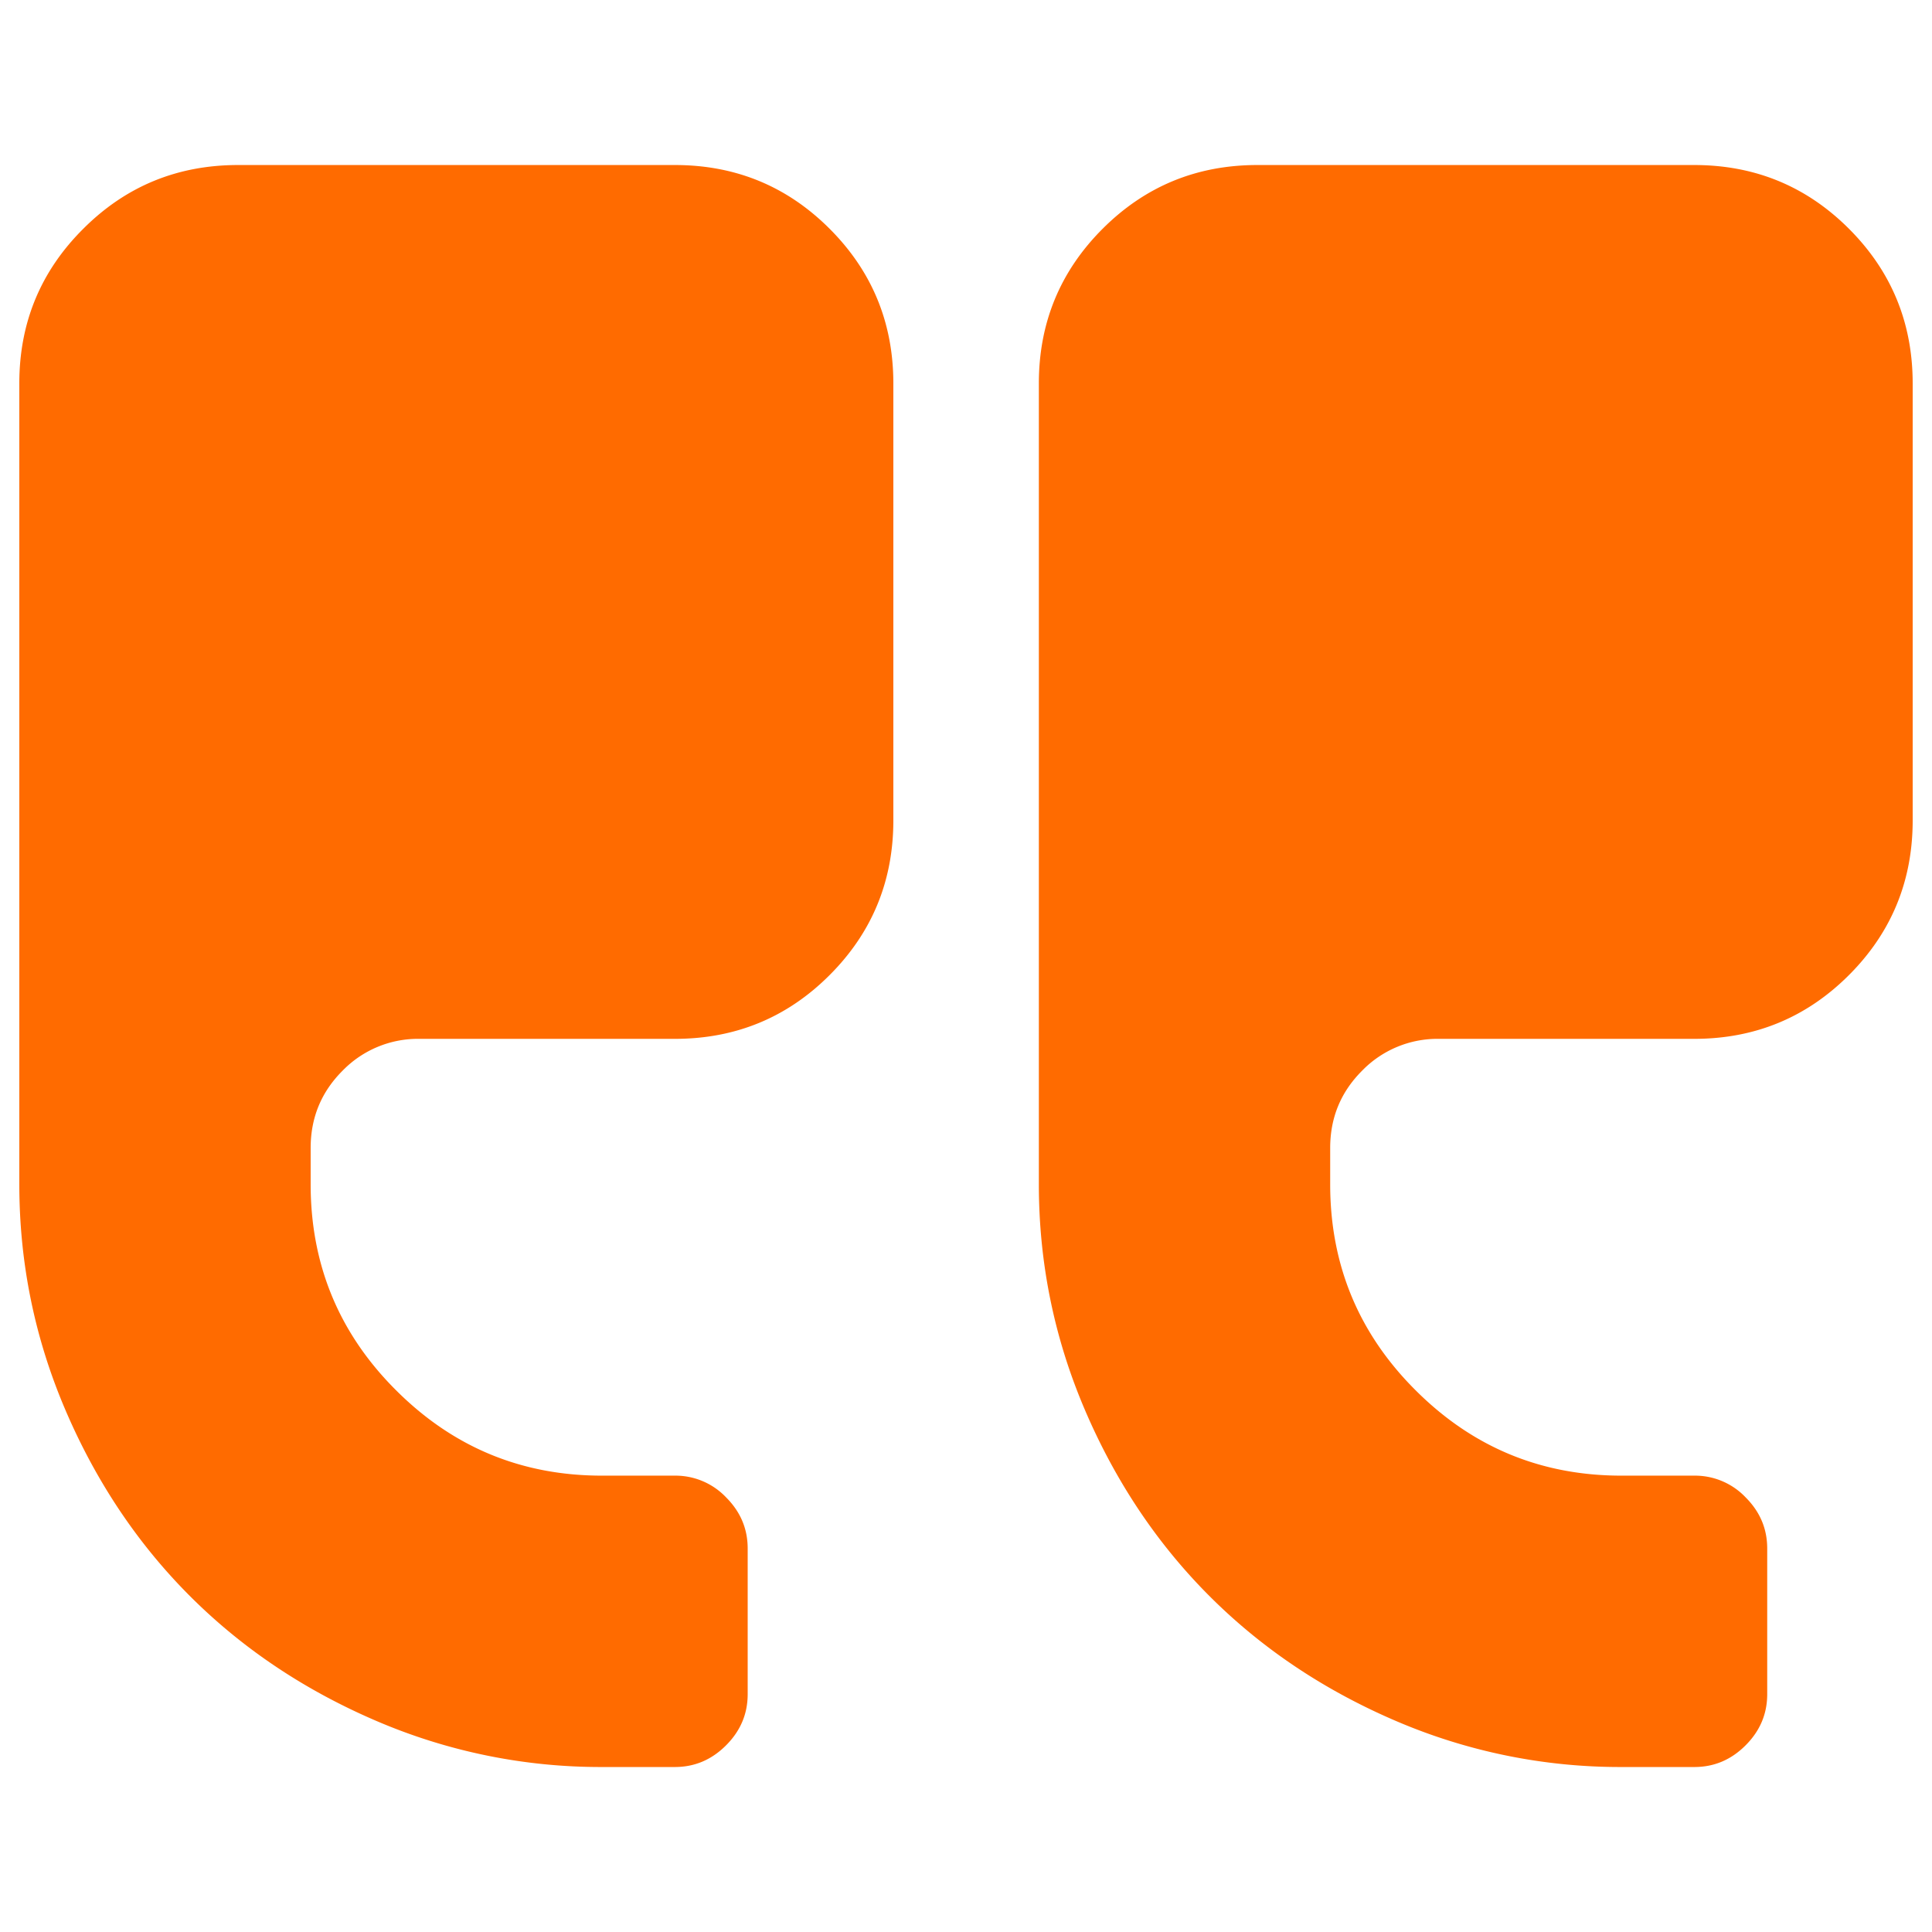 <svg width="48" height="48" fill="none" xmlns="http://www.w3.org/2000/svg"><path d="M25.81 9.523v19.901c0 1.958.384 3.83 1.147 5.611.763 1.781 1.795 3.322 3.096 4.623 1.3 1.3 2.841 2.332 4.622 3.096a14.105 14.105 0 005.611 1.147h1.81c.49 0 .912-.178 1.272-.538.36-.36.538-.782.538-1.272v-3.619c0-.49-.178-.912-.538-1.272a1.735 1.735 0 00-1.272-.538h-1.81c-1.996 0-3.7-.705-5.116-2.121-1.416-1.411-2.122-3.12-2.122-5.117v-.902c0-.754.264-1.392.792-1.92a2.612 2.612 0 011.92-.792h6.331c1.507 0 2.789-.528 3.845-1.584s1.584-2.338 1.584-3.845V9.528c0-1.507-.528-2.789-1.584-3.845S43.598 4.1 42.091 4.1H31.238c-1.507 0-2.788.528-3.844 1.584s-1.584 2.338-1.584 3.84zm-25.33 0v19.901c0 1.958.384 3.83 1.147 5.611.763 1.781 1.795 3.322 3.096 4.623 1.301 1.3 2.842 2.332 4.623 3.096a14.105 14.105 0 005.61 1.147h1.81c.49 0 .912-.178 1.272-.538.36-.36.538-.782.538-1.272v-3.619c0-.49-.178-.912-.538-1.272a1.735 1.735 0 00-1.272-.538h-1.81c-1.996 0-3.7-.705-5.116-2.121-1.416-1.411-2.122-3.12-2.122-5.117v-.902c0-.754.264-1.392.792-1.92a2.612 2.612 0 011.92-.792h6.336c1.508 0 2.79-.528 3.845-1.584 1.056-1.056 1.584-2.338 1.584-3.845V9.528c0-1.507-.528-2.789-1.584-3.845S18.274 4.1 16.766 4.1H5.914c-1.508 0-2.79.528-3.845 1.584C1.008 6.74.48 8.021.48 9.523z" fill="#FF6B00"/></svg>